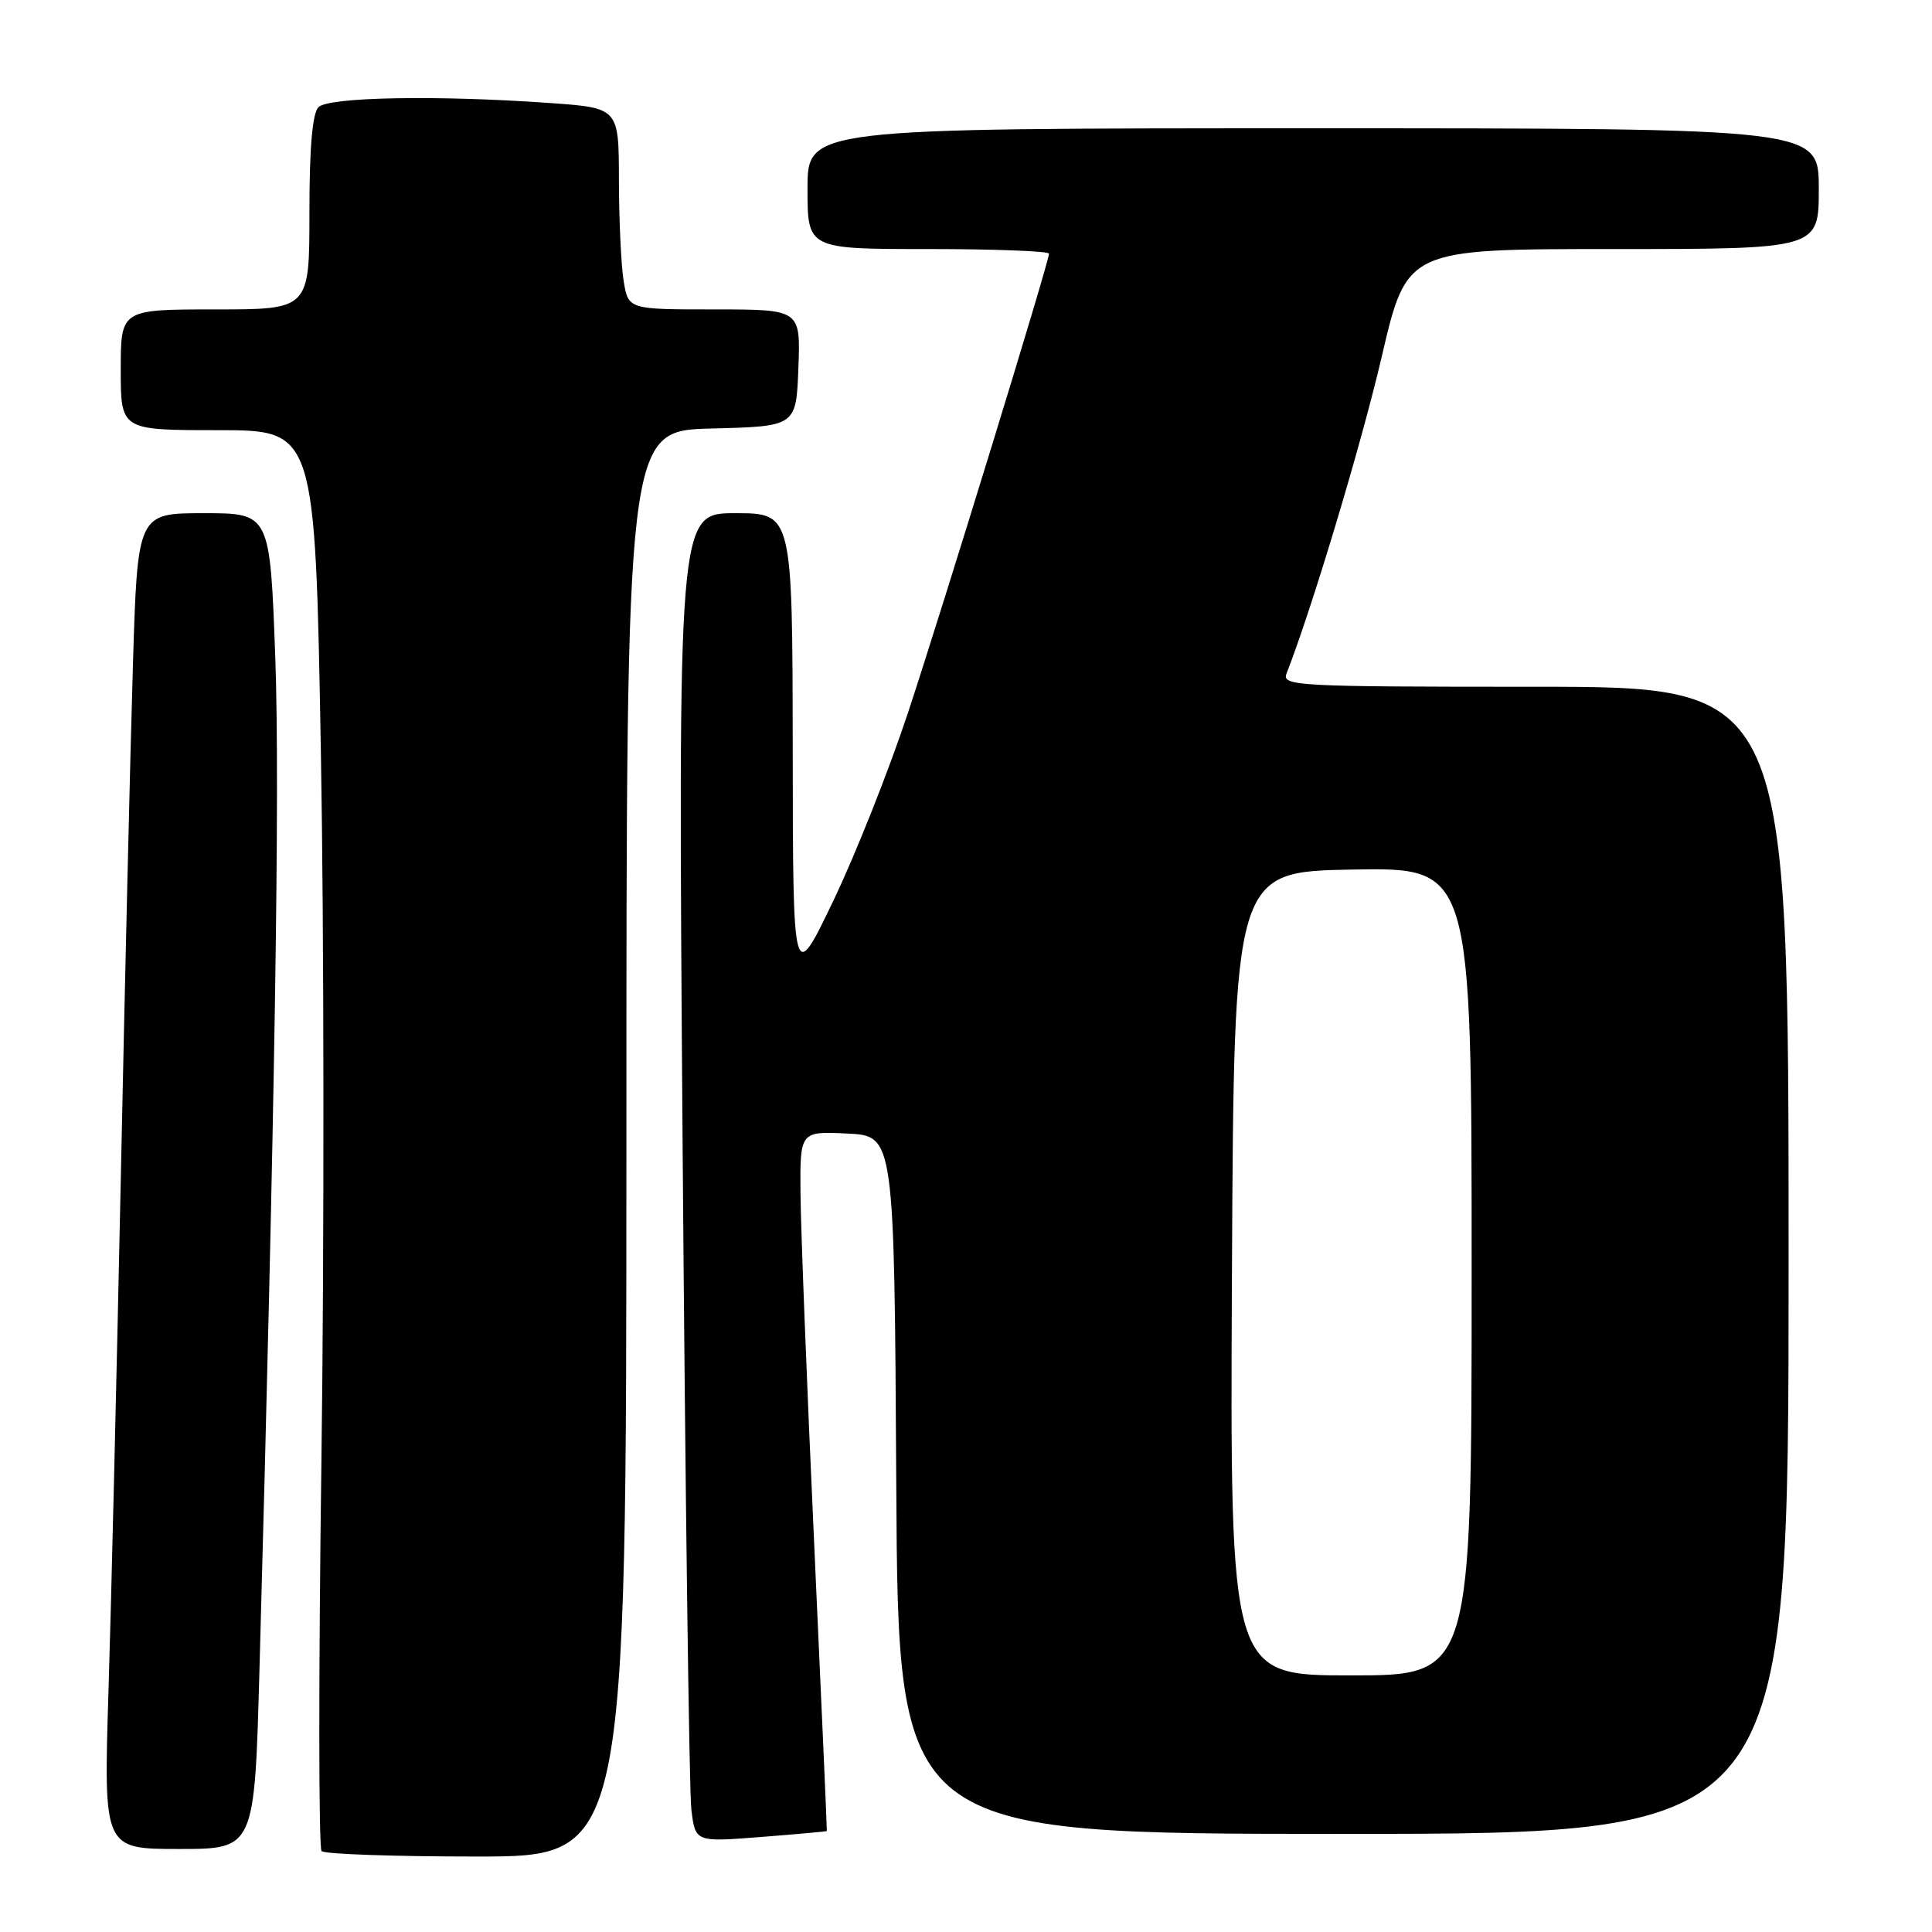 <?xml version="1.0" encoding="UTF-8" standalone="no"?>
<!DOCTYPE svg PUBLIC "-//W3C//DTD SVG 1.1//EN" "http://www.w3.org/Graphics/SVG/1.1/DTD/svg11.dtd" >
<svg xmlns="http://www.w3.org/2000/svg" xmlns:xlink="http://www.w3.org/1999/xlink" version="1.1" viewBox="0 0 256 256">
 <g >
 <path fill="currentColor"
d=" M 83.00 151.53 C 83.00 57.07 83.00 57.07 94.25 56.78 C 105.50 56.50 105.50 56.50 105.79 48.75 C 106.08 41.00 106.08 41.00 94.67 41.00 C 83.26 41.00 83.26 41.00 82.64 37.25 C 82.30 35.19 82.02 29.18 82.01 23.90 C 82.00 14.30 82.00 14.30 72.85 13.65 C 57.98 12.59 43.55 12.85 42.20 14.20 C 41.39 15.01 41.00 19.58 41.00 28.20 C 41.00 41.00 41.00 41.00 28.50 41.00 C 16.00 41.00 16.00 41.00 16.00 49.00 C 16.00 57.00 16.00 57.00 28.88 57.00 C 41.76 57.00 41.76 57.00 42.52 99.75 C 42.94 123.26 42.97 165.46 42.59 193.53 C 42.21 221.60 42.22 244.89 42.61 245.28 C 43.01 245.68 52.26 246.00 63.17 246.00 C 83.00 246.00 83.00 246.00 83.00 151.53 Z  M 34.38 221.25 C 36.43 147.12 37.10 104.33 36.48 87.25 C 35.78 68.00 35.78 68.00 27.00 68.00 C 18.22 68.00 18.22 68.00 17.61 88.25 C 17.27 99.39 16.55 129.88 16.01 156.00 C 15.46 182.12 14.73 212.84 14.37 224.25 C 13.73 245.00 13.73 245.00 23.73 245.00 C 33.73 245.00 33.73 245.00 34.38 221.25 Z  M 109.56 242.62 C 109.59 242.55 108.84 225.40 107.88 204.50 C 106.92 183.60 106.11 162.77 106.07 158.20 C 106.00 149.90 106.00 149.90 112.25 150.20 C 118.50 150.50 118.50 150.50 118.76 196.75 C 119.02 243.00 119.02 243.00 178.01 243.00 C 237.00 243.00 237.00 243.00 237.00 167.00 C 237.00 91.00 237.00 91.00 203.39 91.00 C 171.79 91.00 169.83 90.90 170.47 89.25 C 173.83 80.67 180.39 58.84 183.09 47.25 C 186.41 33.00 186.41 33.00 213.70 33.00 C 241.00 33.00 241.00 33.00 241.00 25.00 C 241.00 17.00 241.00 17.00 174.00 17.00 C 107.00 17.00 107.00 17.00 107.00 25.00 C 107.00 33.00 107.00 33.00 123.00 33.00 C 131.80 33.00 139.00 33.28 139.00 33.61 C 139.00 34.68 125.09 79.95 120.34 94.36 C 117.82 101.98 113.36 113.23 110.42 119.36 C 105.07 130.50 105.07 130.50 105.04 99.25 C 105.00 68.00 105.00 68.00 97.41 68.00 C 89.83 68.00 89.83 68.00 90.45 151.75 C 90.80 197.81 91.32 237.43 91.61 239.80 C 92.14 244.09 92.14 244.09 100.82 243.41 C 105.59 243.04 109.53 242.68 109.56 242.62 Z  M 163.24 168.75 C 163.50 115.50 163.50 115.50 179.25 115.22 C 195.00 114.95 195.00 114.95 195.00 168.47 C 195.00 222.00 195.00 222.00 178.99 222.00 C 162.98 222.00 162.98 222.00 163.24 168.75 Z "/>
</g>
</svg>